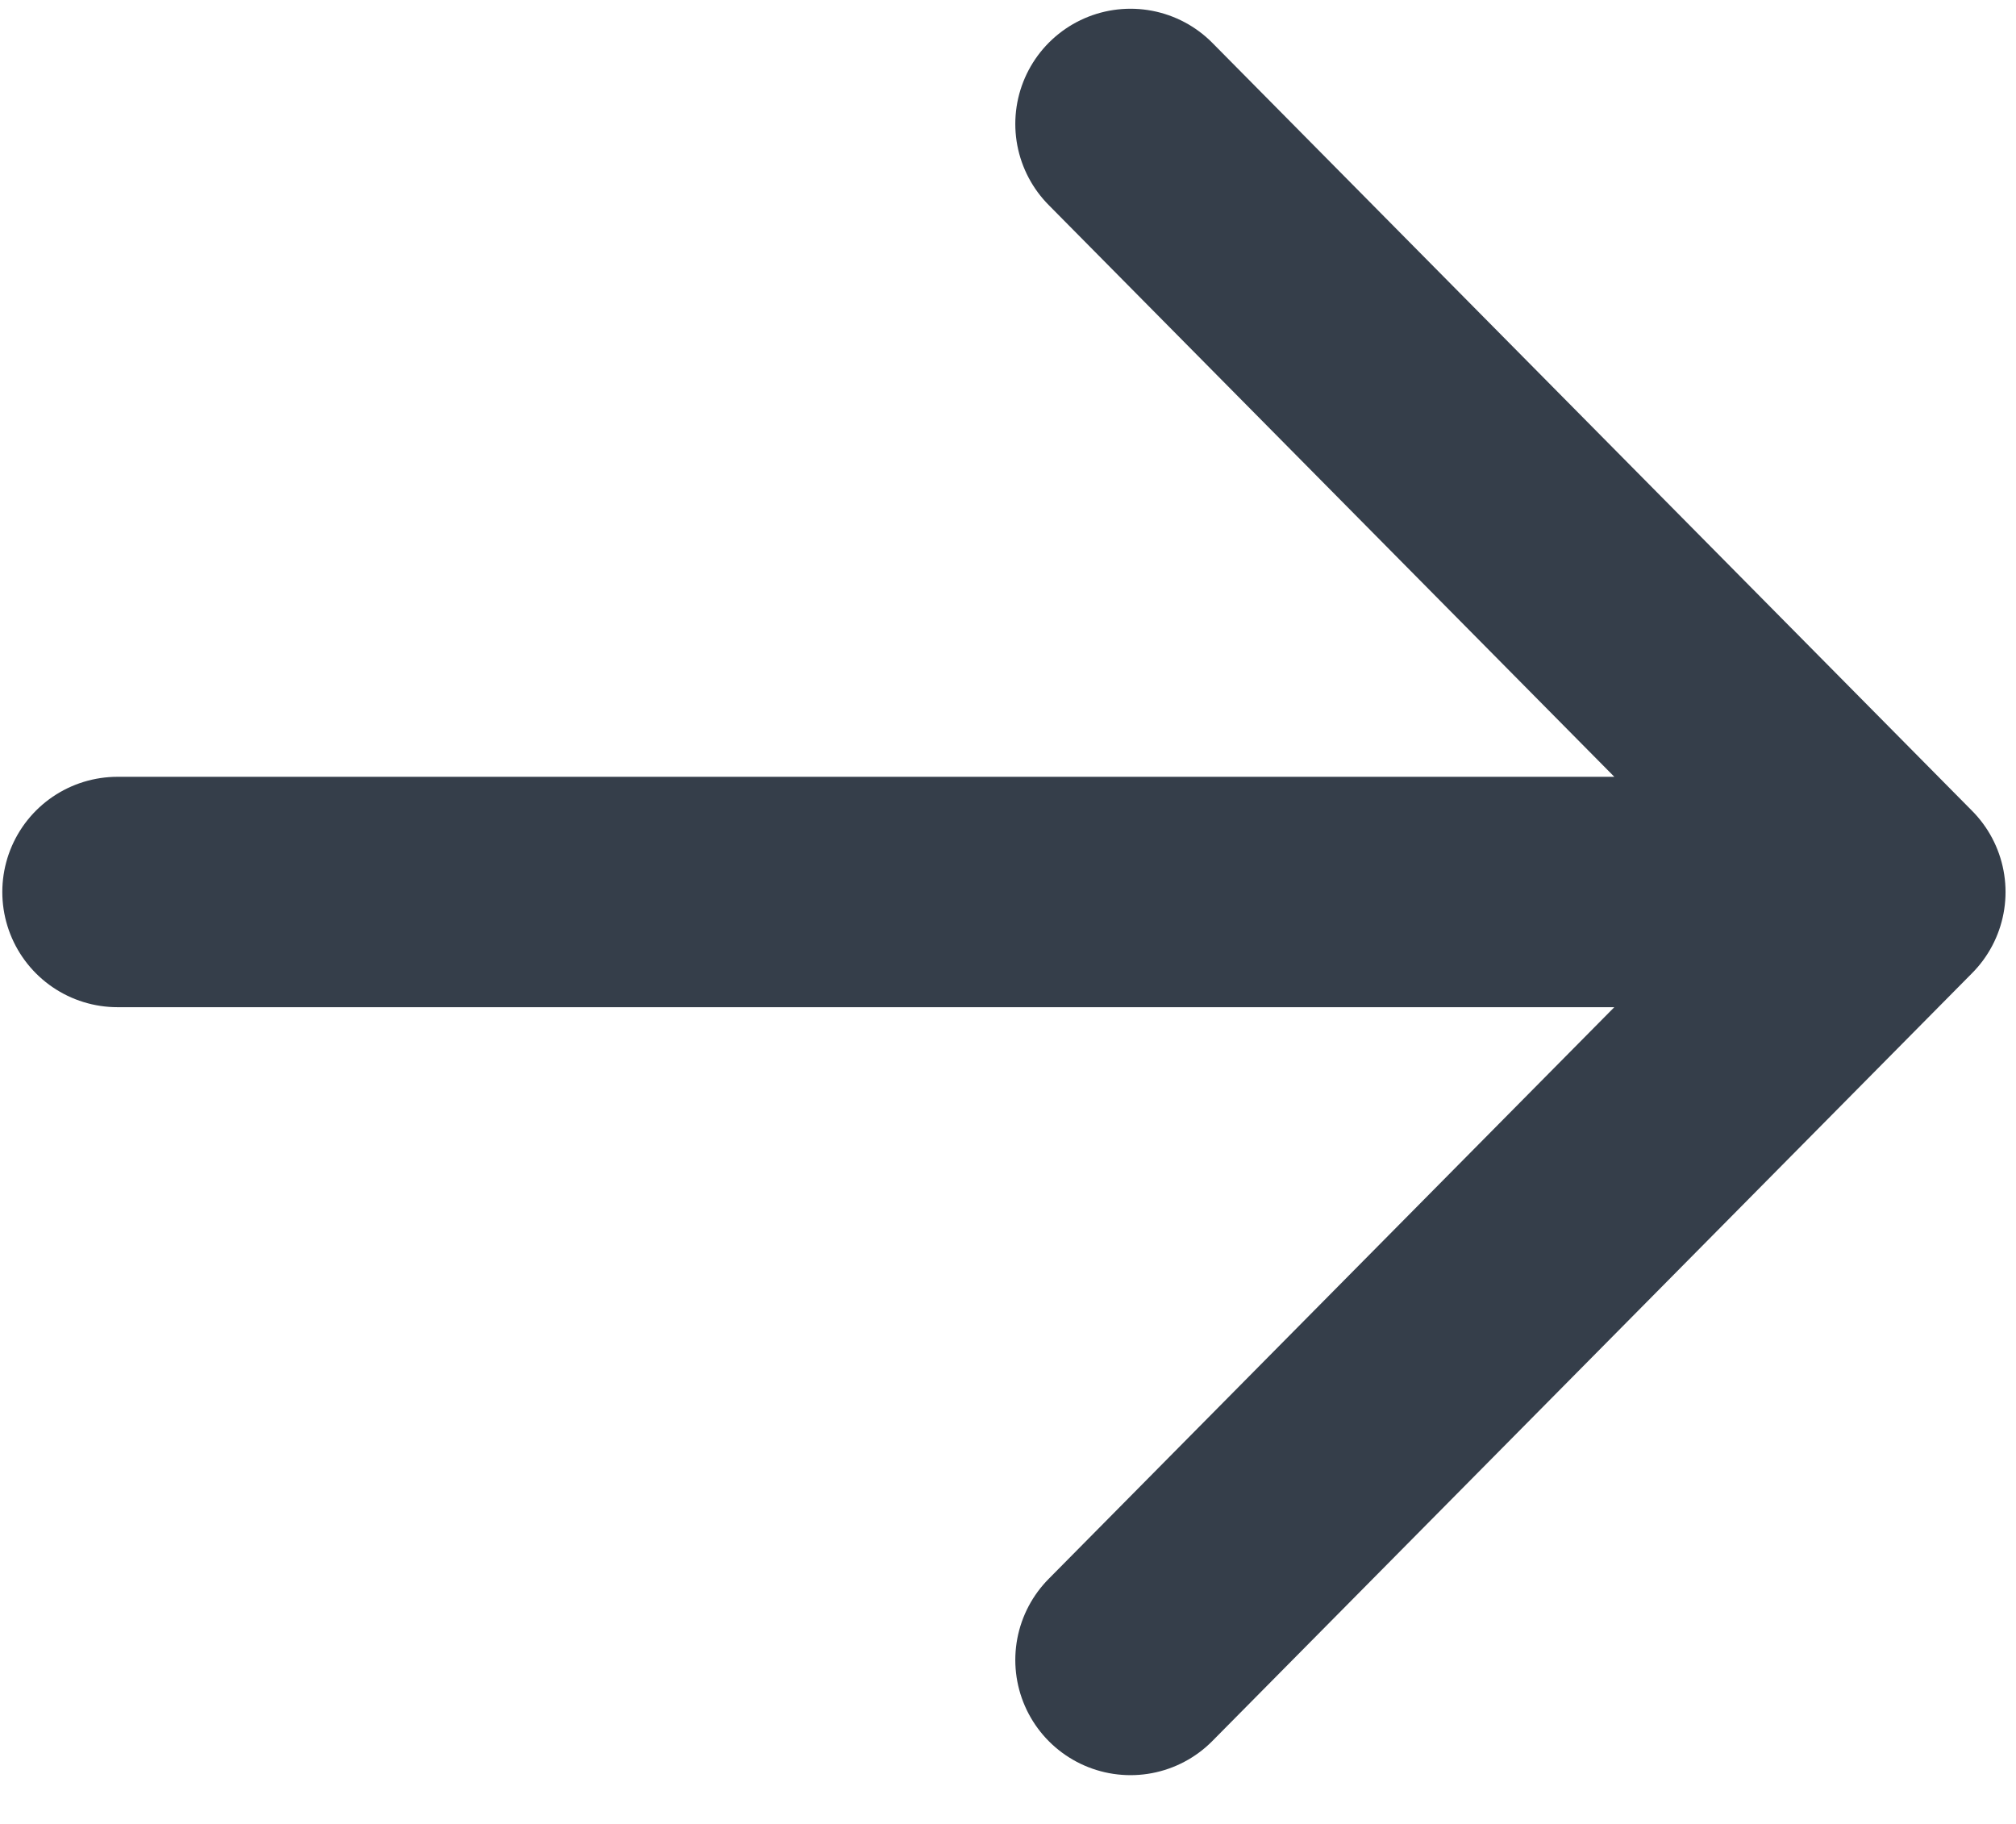 <svg width="21" height="19" viewBox="0 0 21 19" fill="none" xmlns="http://www.w3.org/2000/svg">
<path d="M19.691 9.292L11.776 17.292M19.691 9.292L11.776 1.291M19.691 9.292L1.224 9.292" stroke="#1F2937" stroke-opacity="0.902" stroke-width="2.4" stroke-linecap="round" stroke-linejoin="round"/>
</svg>
